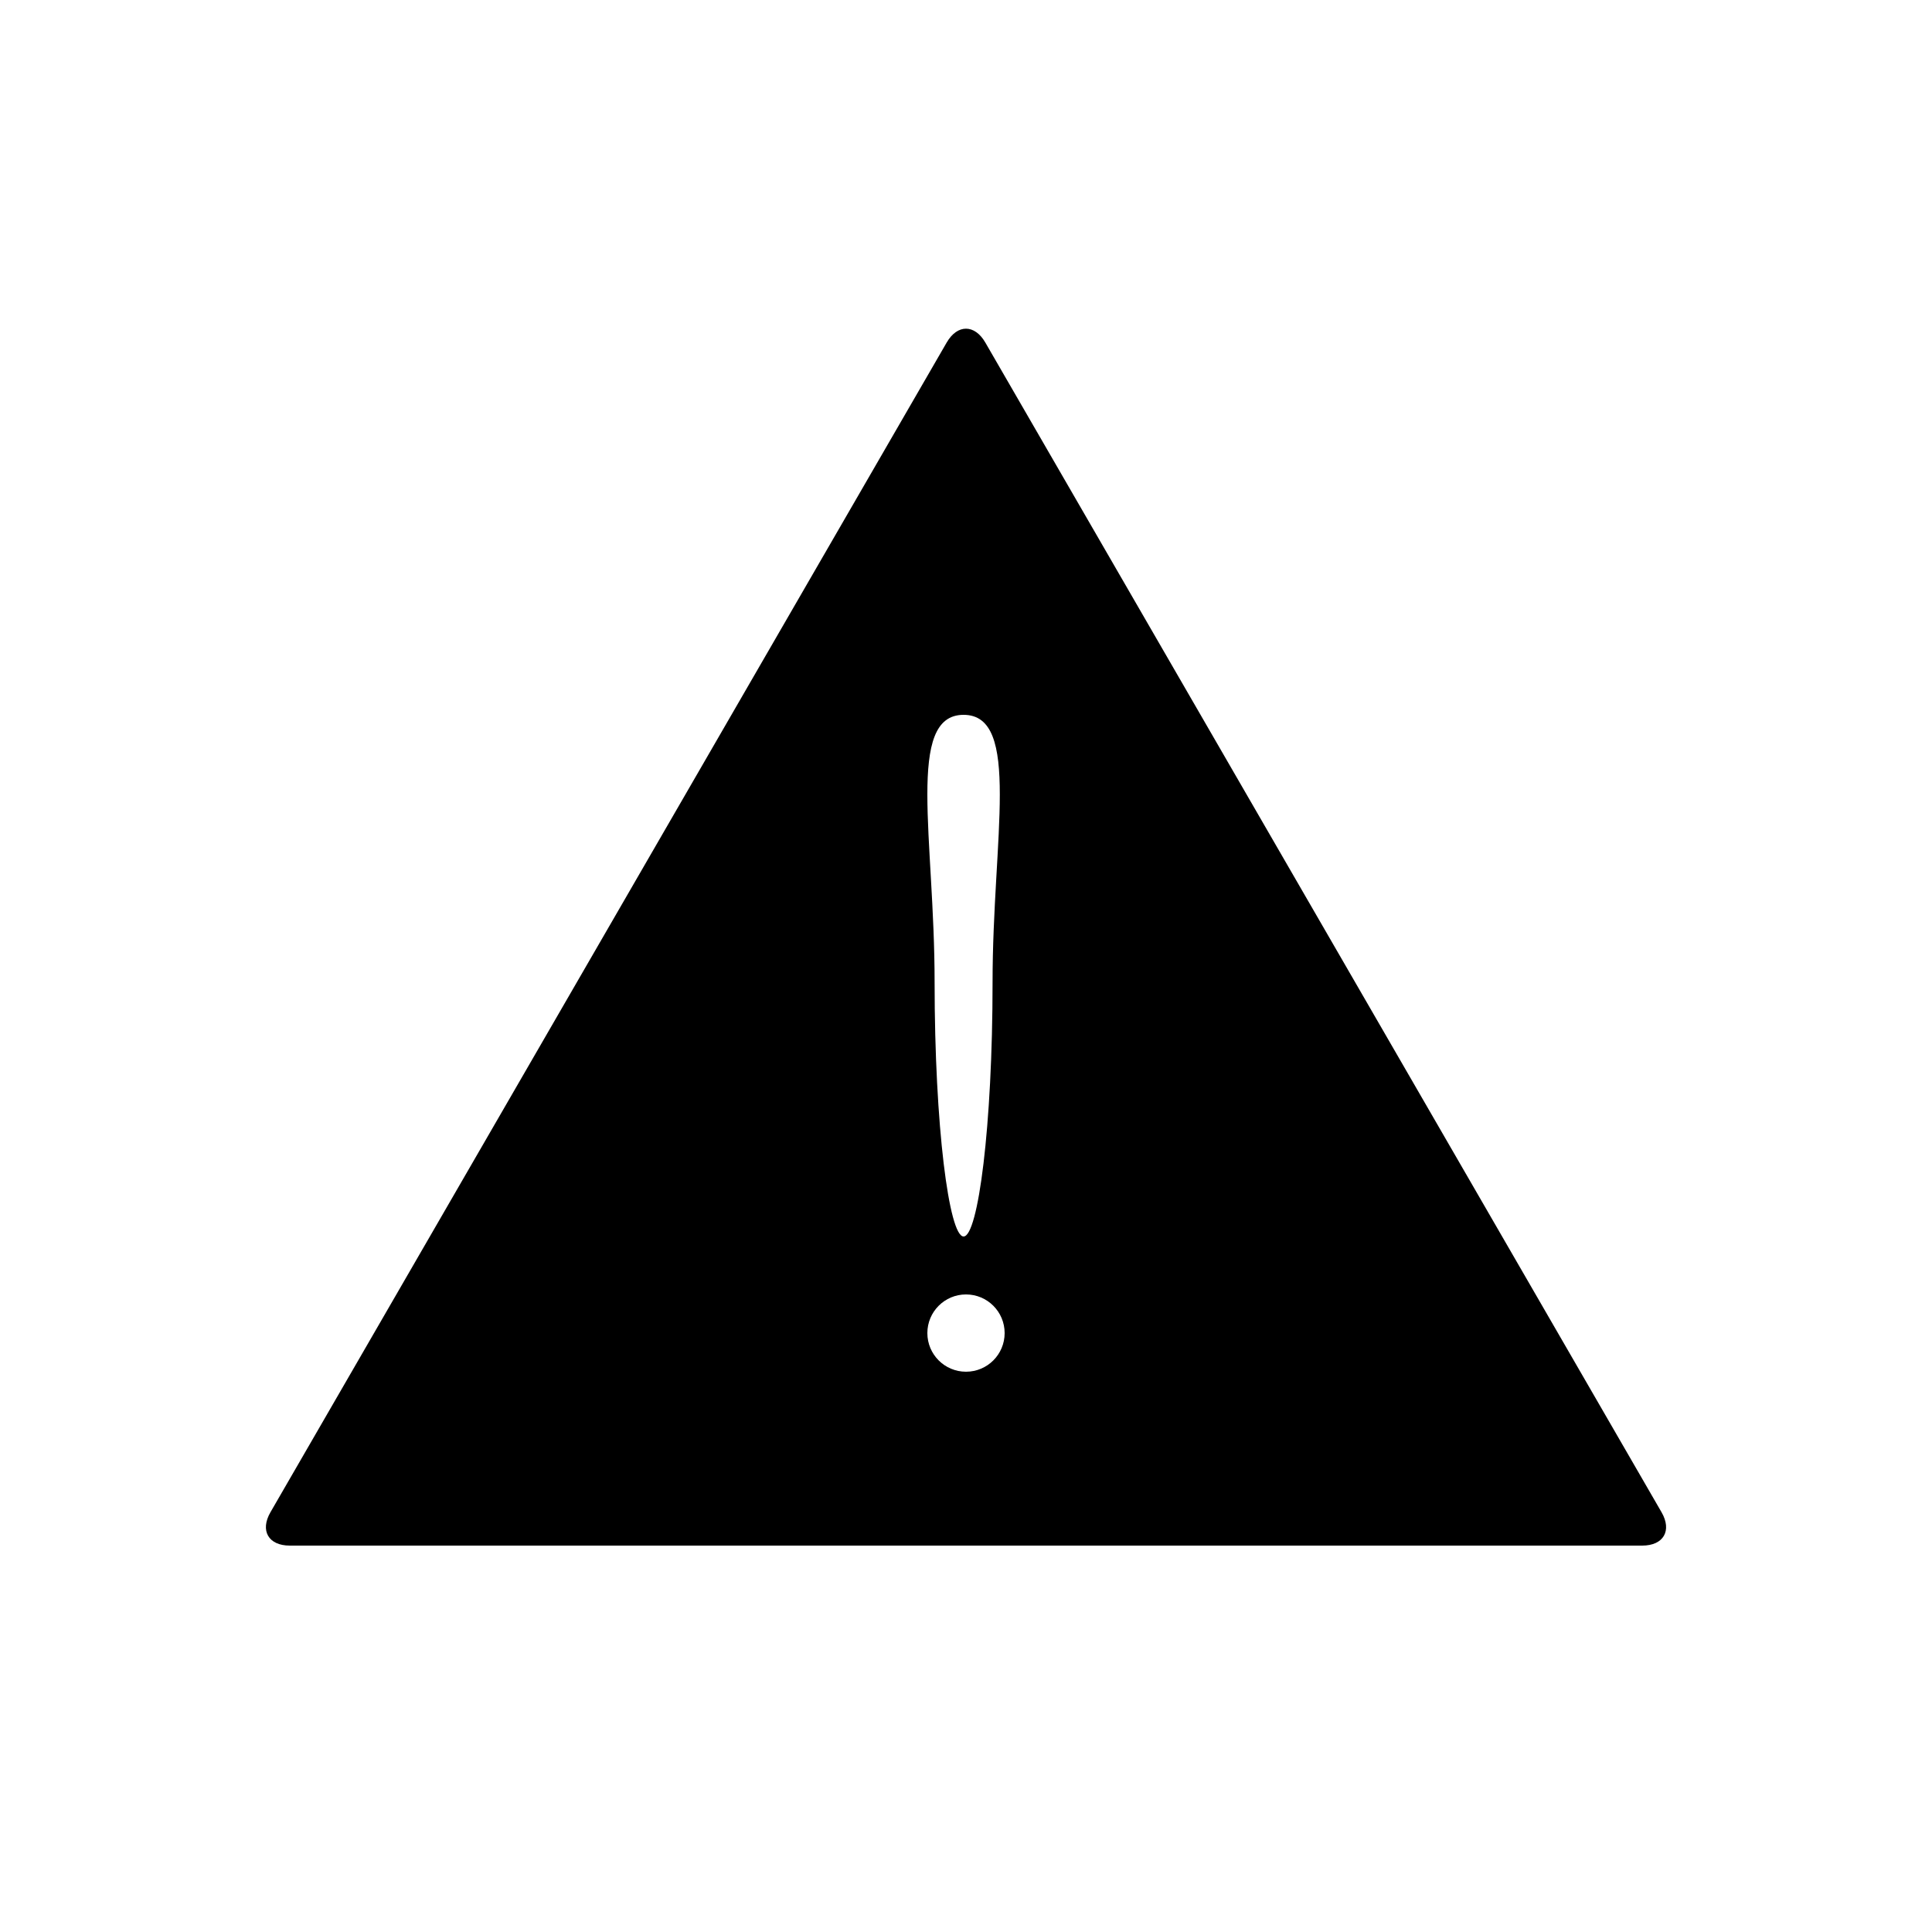 <?xml version="1.0" encoding="UTF-8" standalone="no"?>
<svg width="100px" height="100px" viewBox="0 0 100 100" version="1.1" xmlns="http://www.w3.org/2000/svg" xmlns:xlink="http://www.w3.org/1999/xlink" xmlns:sketch="http://www.bohemiancoding.com/sketch/ns">
    <!-- Generator: Sketch 3.3.3 (12081) - http://www.bohemiancoding.com/sketch -->
    <title>10-08-2015 - warning</title>
    <desc>Created with Sketch.</desc>
    <defs></defs>
    <g id="January" stroke="none" stroke-width="1" fill="none" fill-rule="evenodd" sketch:type="MSPage">
        <g id="10-08-2015---warning" sketch:type="MSArtboardGroup" fill="#000000">
            <path d="M49.001,17.728 C49.553,16.774 50.448,16.775 50.999,17.728 L86.001,78.272 C86.553,79.226 86.104,80 85.002,80 L14.998,80 C13.895,80 13.448,79.225 13.999,78.272 L49.001,17.728 Z M49.875,64 C50.625,64 51.375,58.302 51.375,50.846 C51.375,43.39 52.875,37 49.875,37 C46.875,37 48.375,43.39 48.375,50.846 C48.375,58.302 49.125,64 49.875,64 Z M50,71 C51.105,71 52,70.105 52,69 C52,67.895 51.105,67 50,67 C48.895,67 48,67.895 48,69 C48,70.105 48.895,71 50,71 Z" id="warning" sketch:type="MSShapeGroup"></path>
        </g>
    </g>
</svg>